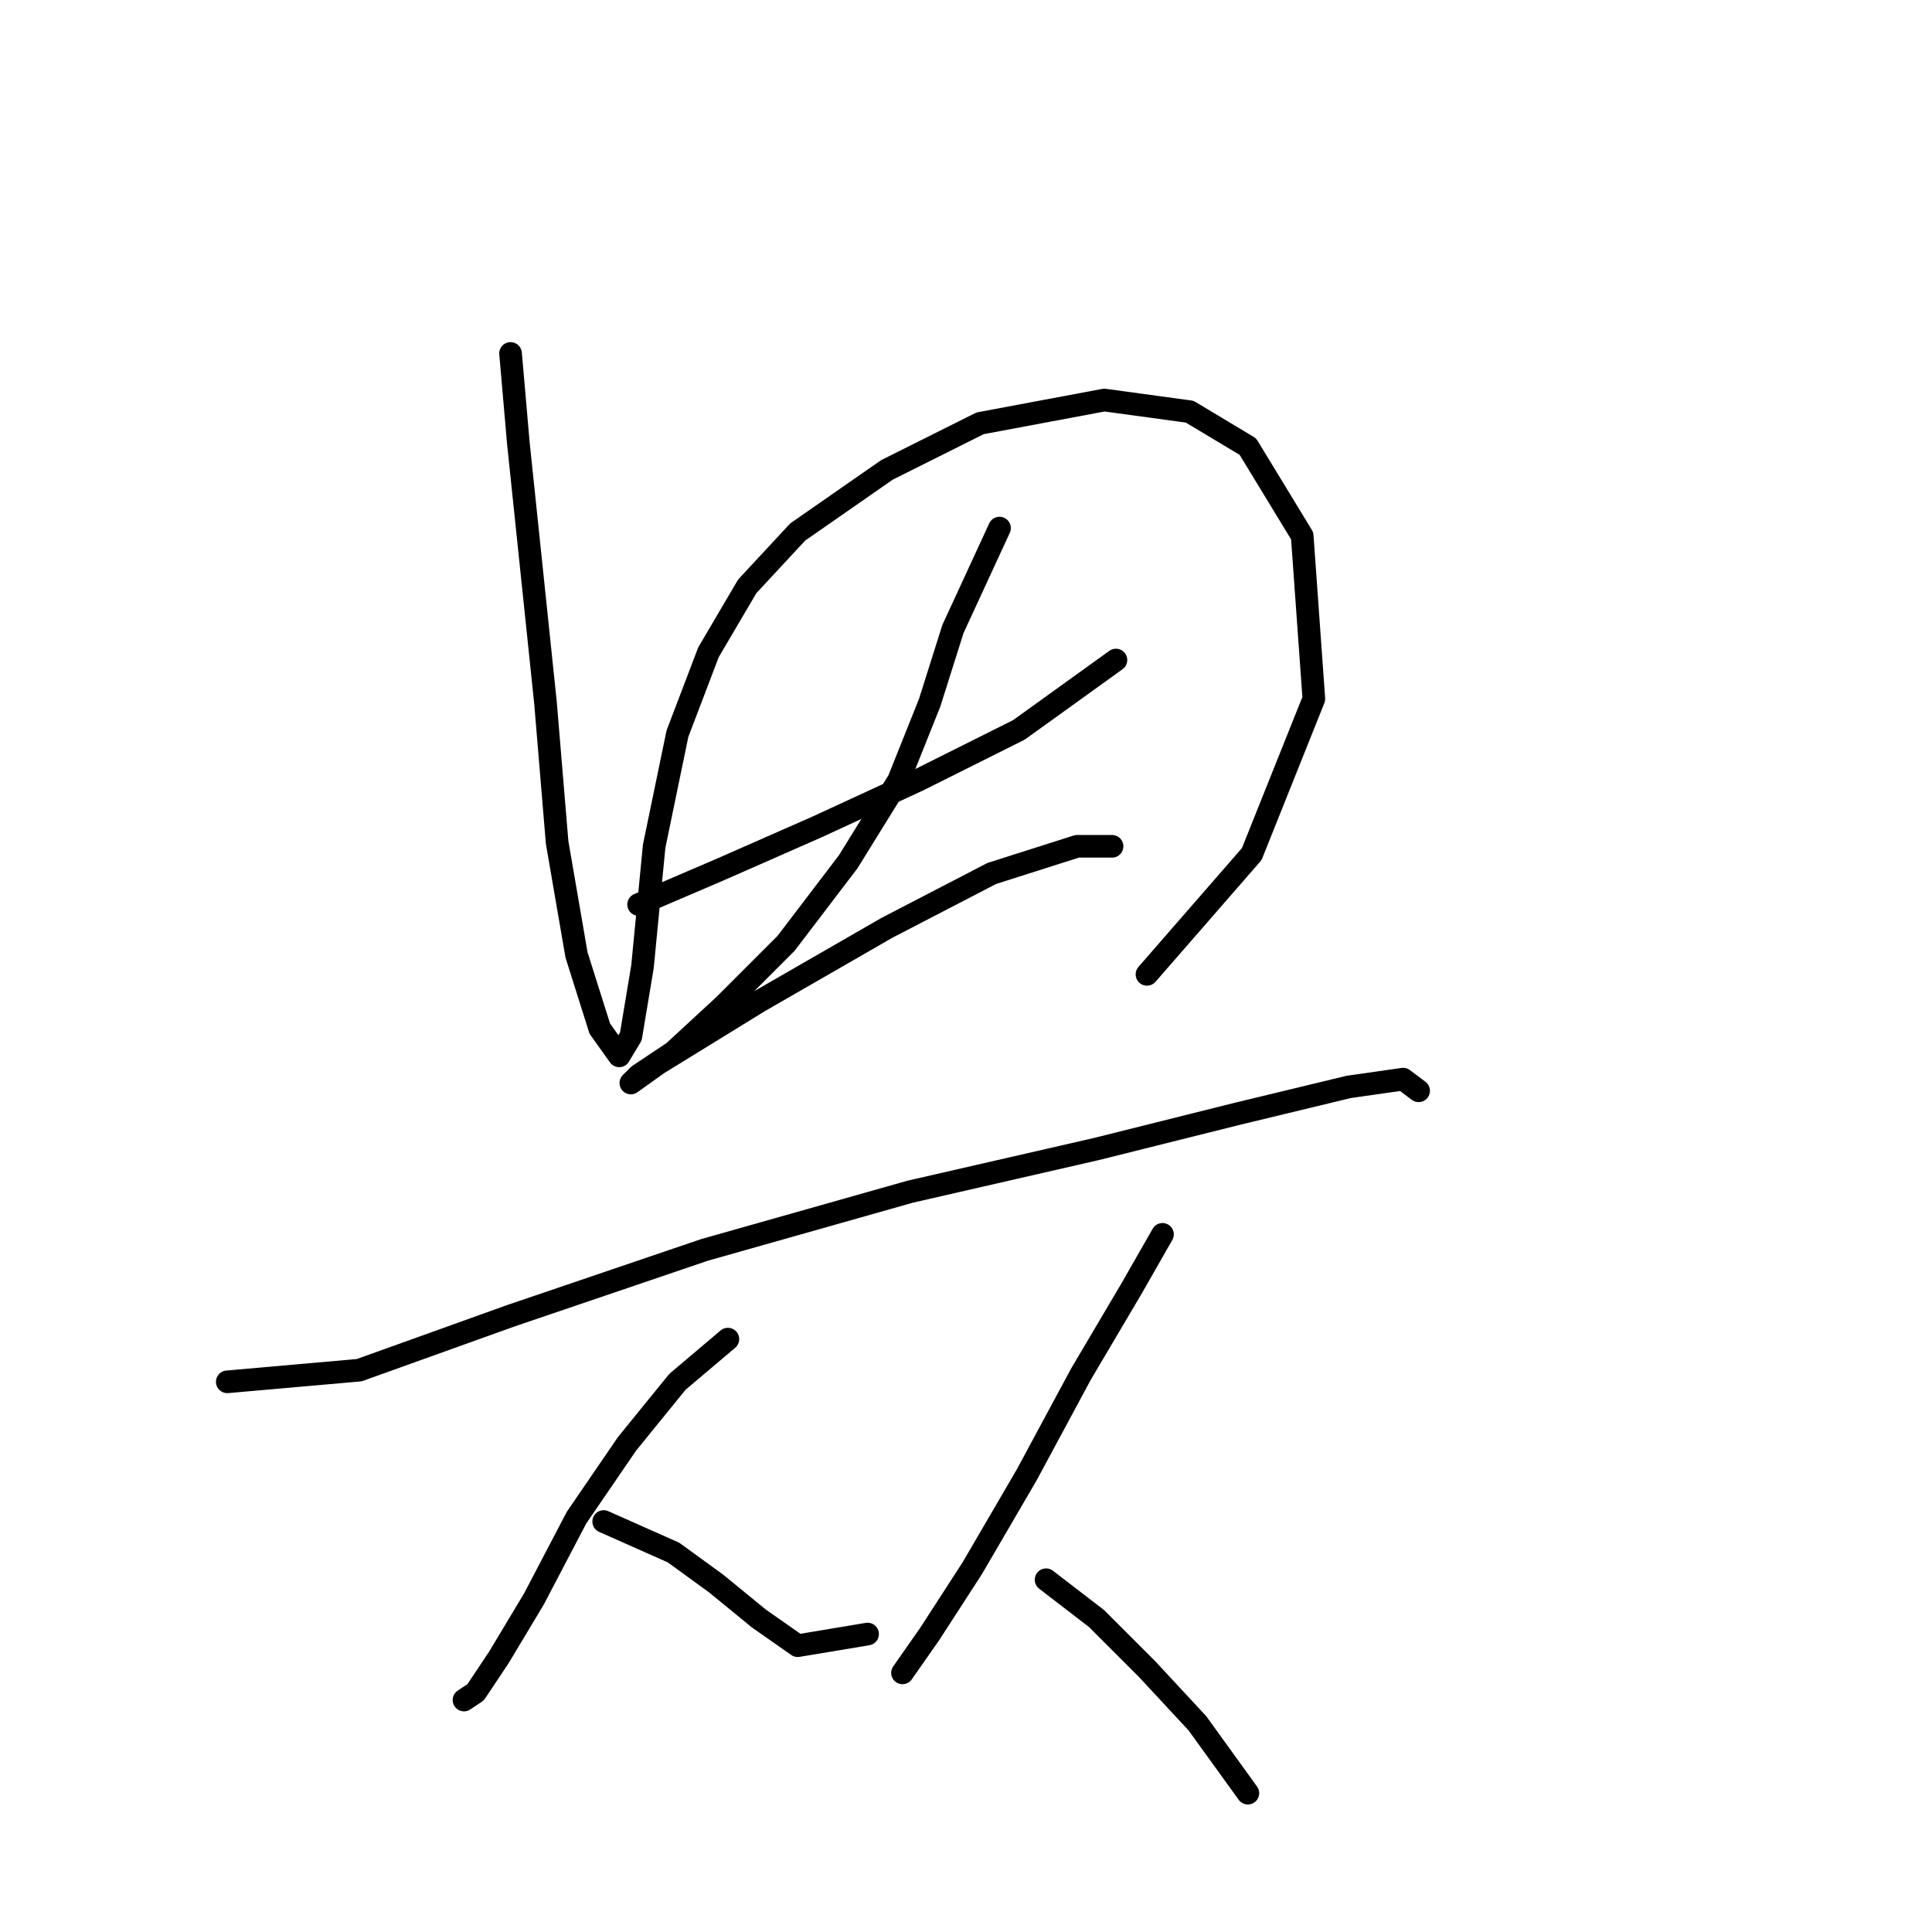 <?xml version="1.0" standalone="no"?>
    <svg width="256" height="256" xmlns="http://www.w3.org/2000/svg" version="1.1">
    <polyline stroke="black" stroke-width="3" stroke-linecap="round" fill="transparent" stroke-linejoin="round" points="67.652 46.836 68.68 58.663 72.28 93.114 73.822 111.625 76.393 126.537 79.478 136.307 82.049 139.906 83.592 137.335 85.134 128.08 86.677 112.139 89.762 97.228 93.876 86.43 99.018 77.688 105.702 70.489 117.529 62.262 129.87 56.092 146.324 53.007 157.636 54.549 165.349 59.177 172.548 71.004 174.091 92.6 165.863 113.168 151.98 129.108 151.98 129.108 " />
        <polyline stroke="black" stroke-width="3" stroke-linecap="round" fill="transparent" stroke-linejoin="round" points="84.62 119.852 95.418 115.225 108.273 109.568 121.643 103.398 135.012 96.713 147.867 87.458 147.867 87.458 " />
        <polyline stroke="black" stroke-width="3" stroke-linecap="round" fill="transparent" stroke-linejoin="round" points="132.441 69.975 126.27 83.344 123.185 93.114 119.072 103.398 112.387 114.196 104.16 124.994 95.933 133.221 89.248 139.392 84.62 142.477 83.592 143.505 87.191 140.934 100.56 132.707 117.529 122.938 131.412 115.739 142.725 112.139 147.352 112.139 147.352 112.139 " />
        <polyline stroke="black" stroke-width="3" stroke-linecap="round" fill="transparent" stroke-linejoin="round" points="30.115 183.099 47.598 181.556 67.652 174.357 93.362 165.616 120.614 157.903 145.296 152.247 163.807 147.619 178.718 144.02 185.917 142.991 187.974 144.534 187.974 144.534 " />
        <polyline stroke="black" stroke-width="3" stroke-linecap="round" fill="transparent" stroke-linejoin="round" points="96.447 177.442 89.762 183.099 83.078 191.326 76.393 201.096 70.737 211.894 66.109 219.607 63.024 224.234 61.481 225.263 61.481 225.263 " />
        <polyline stroke="black" stroke-width="3" stroke-linecap="round" fill="transparent" stroke-linejoin="round" points="79.993 201.61 89.248 205.723 94.904 209.837 100.56 214.465 105.702 218.064 114.958 216.521 114.958 216.521 " />
        <polyline stroke="black" stroke-width="3" stroke-linecap="round" fill="transparent" stroke-linejoin="round" points="154.037 163.559 149.923 170.758 143.239 182.07 136.04 195.439 128.841 207.78 123.185 216.521 119.586 221.663 119.586 221.663 " />
        <polyline stroke="black" stroke-width="3" stroke-linecap="round" fill="transparent" stroke-linejoin="round" points="138.611 209.323 145.296 214.465 151.98 221.149 158.665 228.348 165.349 237.604 165.349 237.604 " />
        </svg>